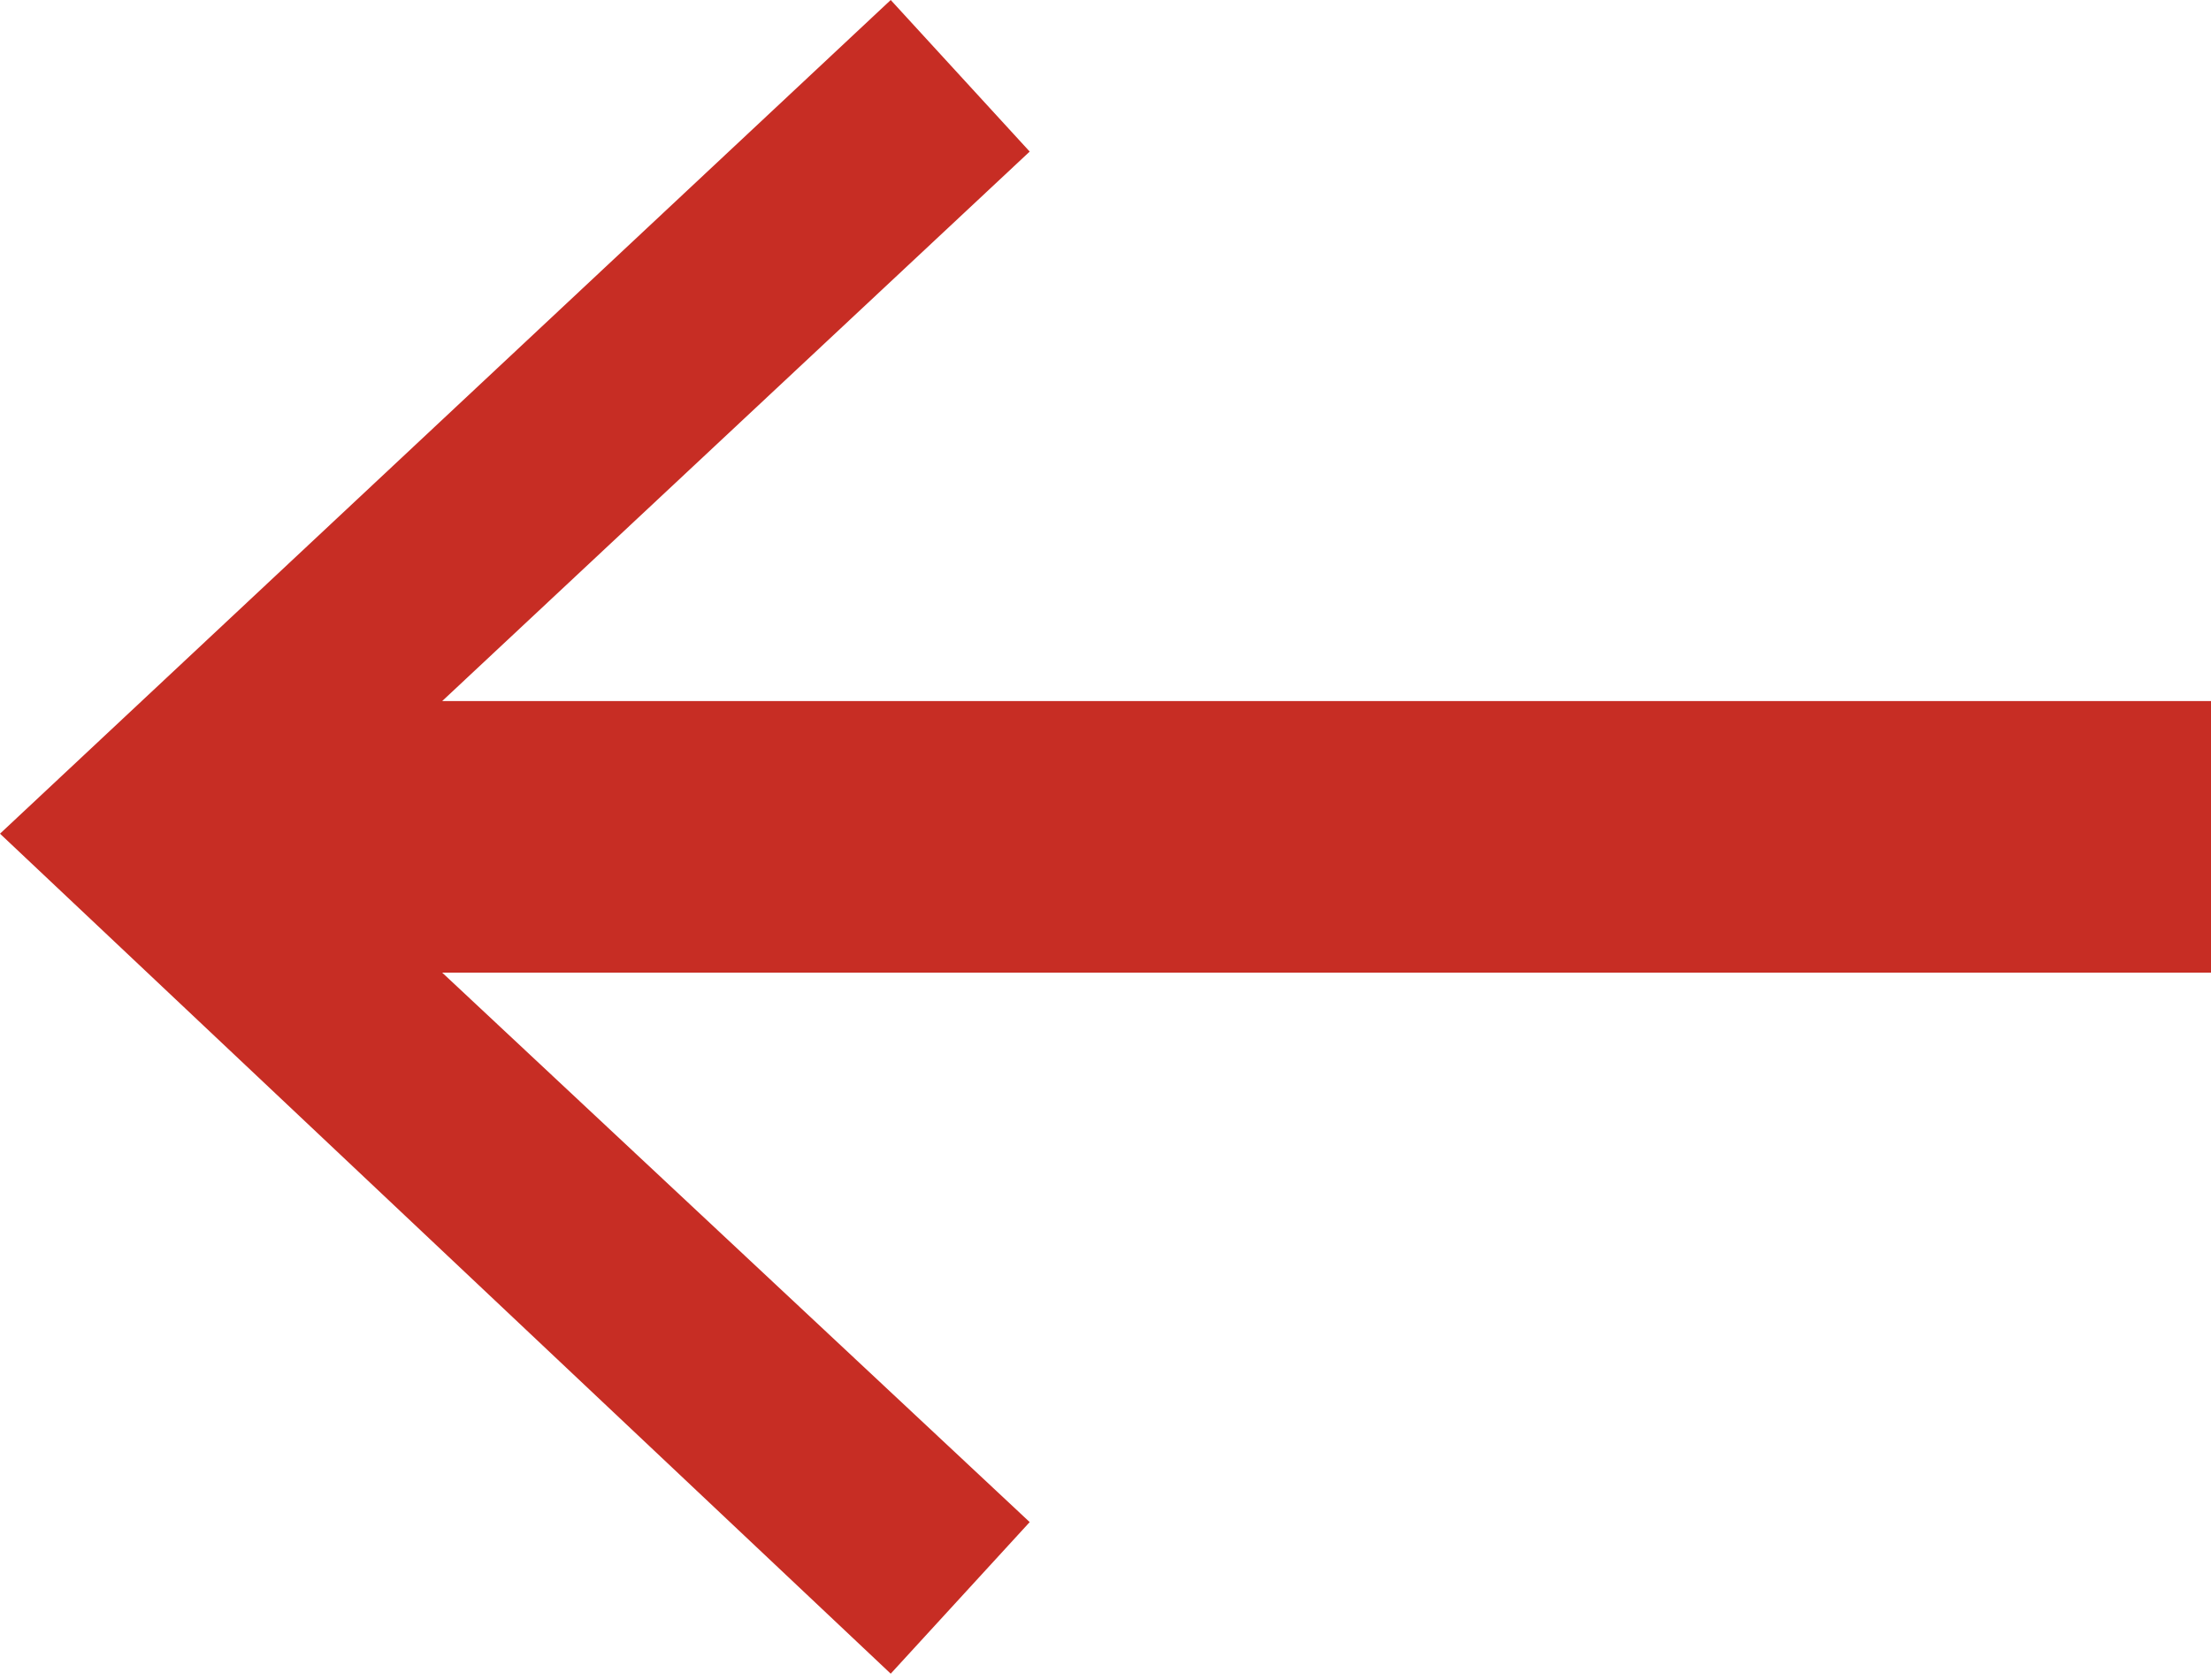<?xml version="1.0" encoding="utf-8"?>
<!-- Generator: Adobe Illustrator 23.0.4, SVG Export Plug-In . SVG Version: 6.00 Build 0)  -->
<svg version="1.1" id="Laag_1" xmlns="http://www.w3.org/2000/svg" xmlns:xlink="http://www.w3.org/1999/xlink" x="0px" y="0px"
	 width="35px" height="26.6px" viewBox="0 0 35 26.6" style="enable-background:new 0 0 35 26.6;" xml:space="preserve">
<style type="text/css">
	.st0{fill:#C72D24;}
</style>
<path id="Path_5" class="st0" d="M14.1,26.5l2.2-2.4L7,15.4h28v-4.3H7l9.3-8.7L14.1,0L0,13.2L14.1,26.5z"/>
</svg>
